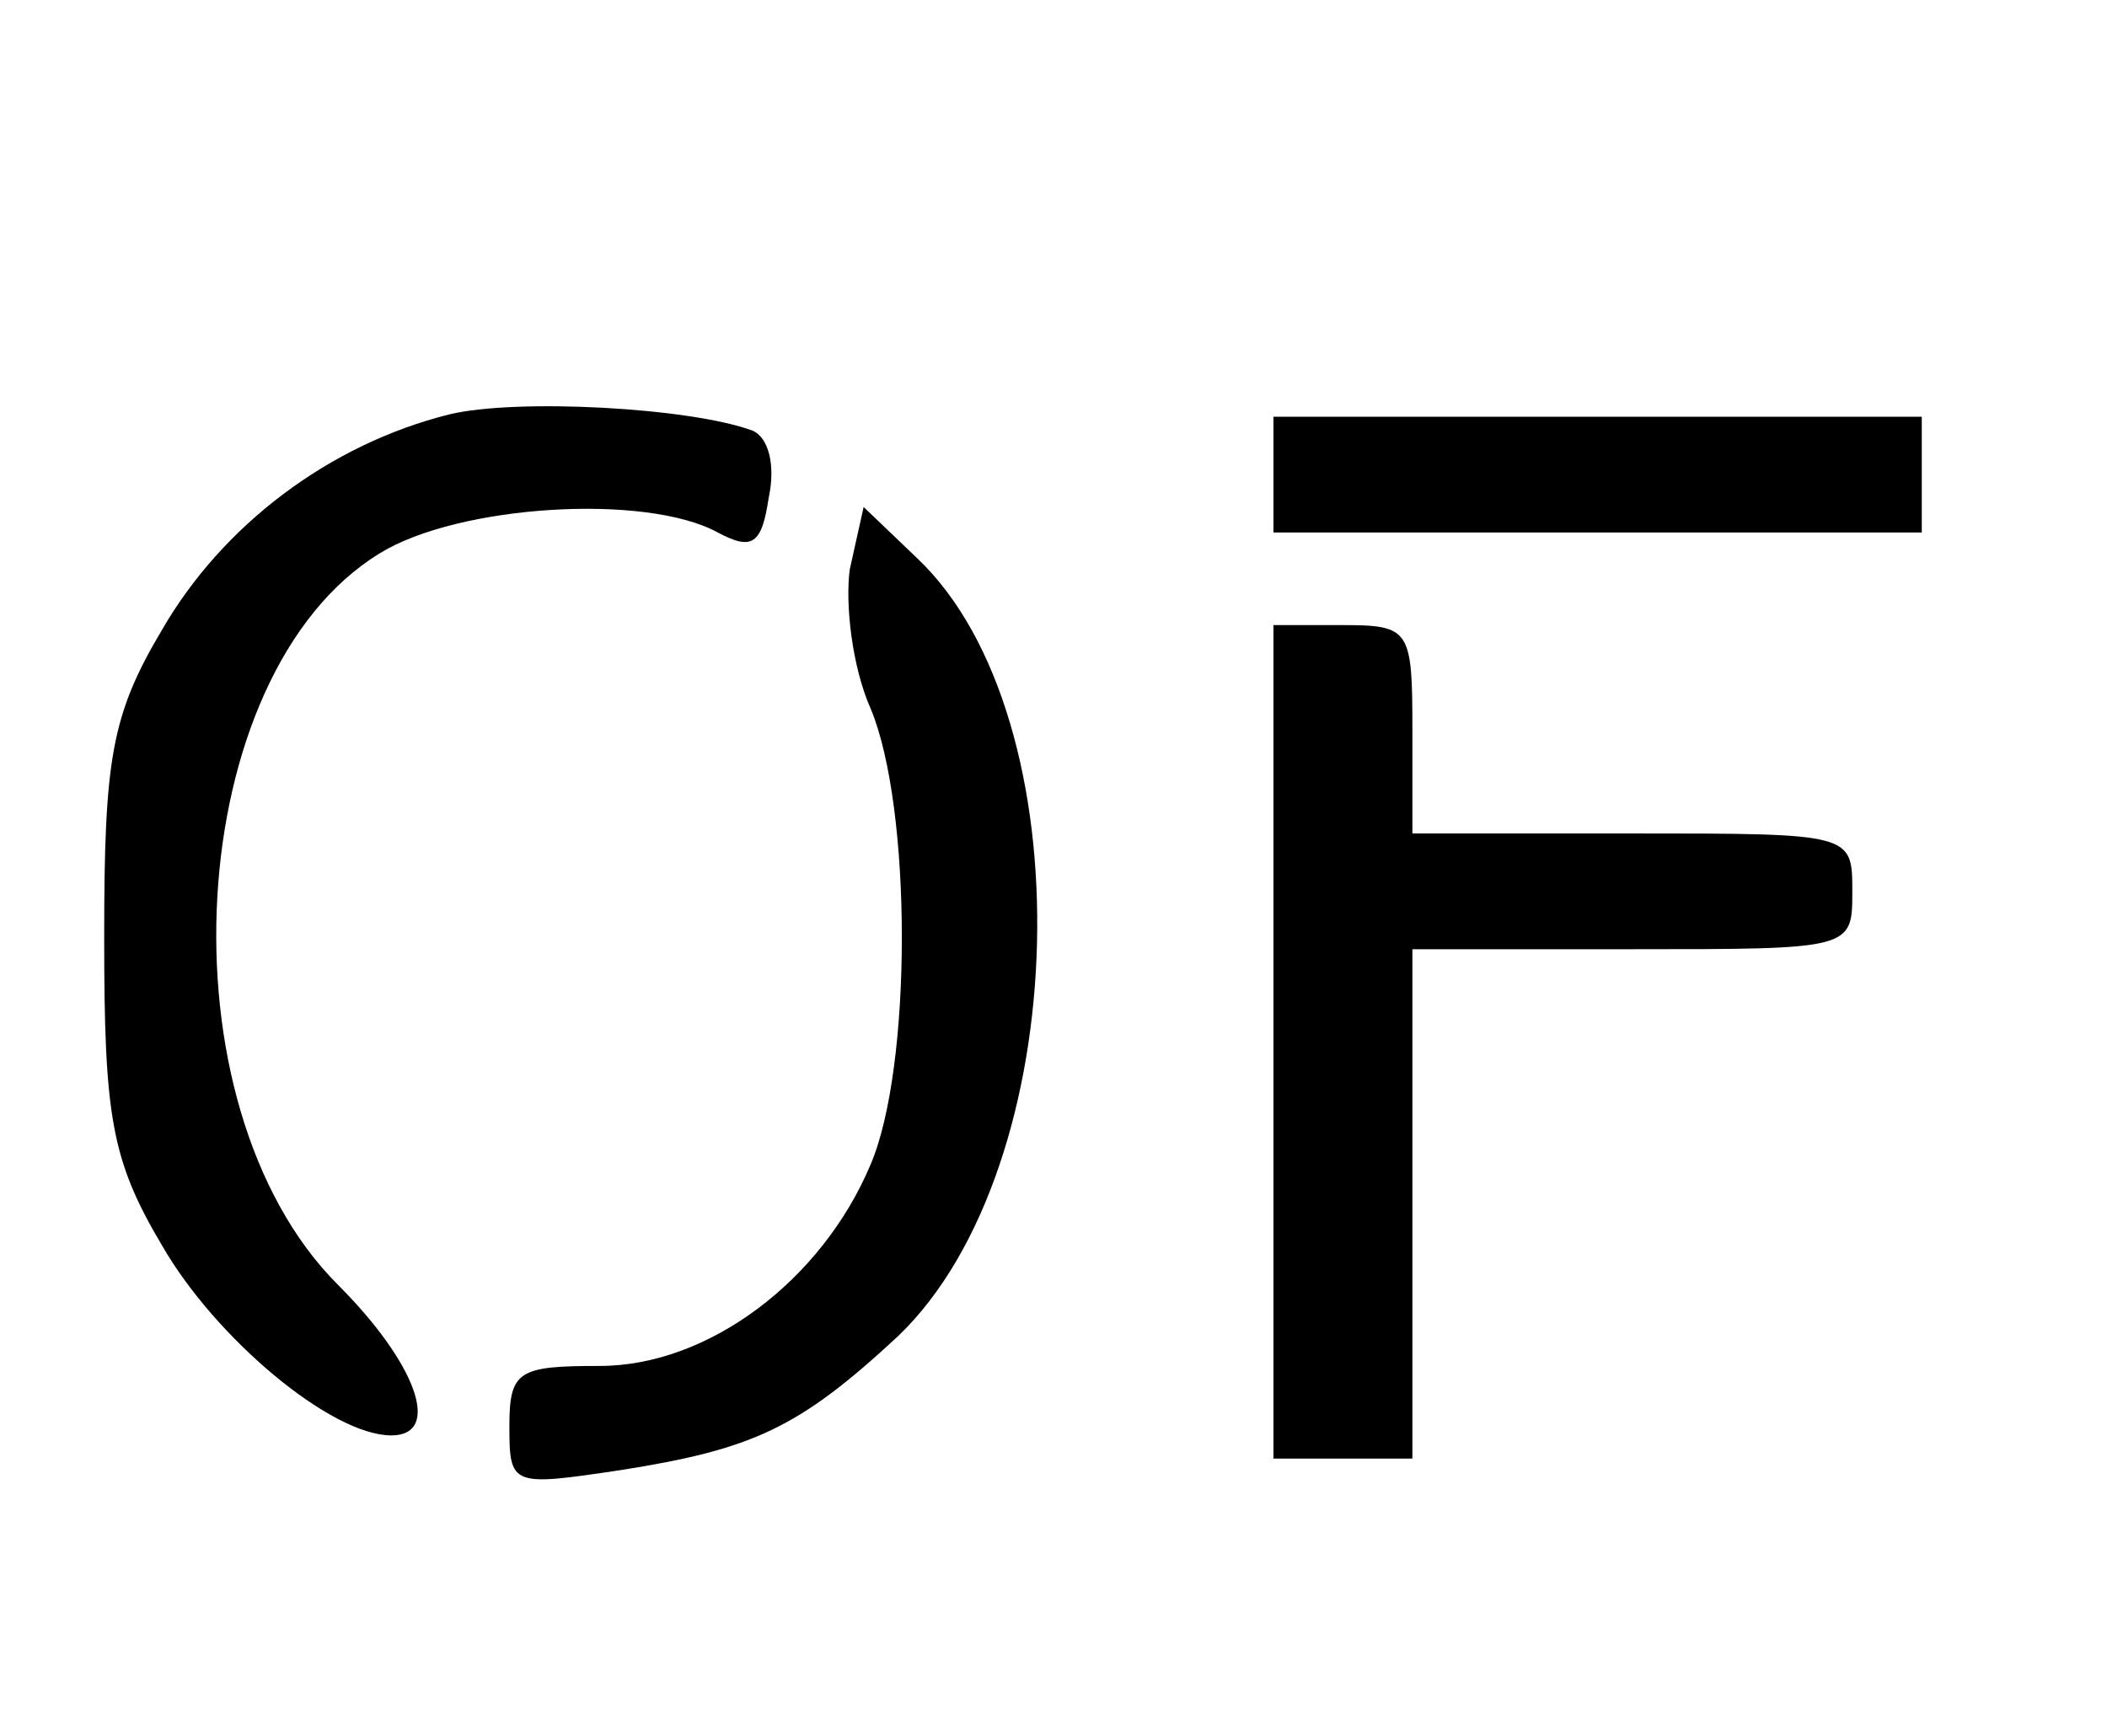 <?xml version="1.0" standalone="no"?>
<!DOCTYPE svg PUBLIC "-//W3C//DTD SVG 20010904//EN"
 "http://www.w3.org/TR/2001/REC-SVG-20010904/DTD/svg10.dtd">
<svg version="1.0" xmlns="http://www.w3.org/2000/svg"
 width="91pt" height="75pt" viewBox="0 0 91 75"
 preserveAspectRatio="xMidYMid meet">

<g transform="translate(0,75) scale(0.1,-0.1)"
fill="#000000" stroke="none">
<path d="M194 571 c-52 -13 -98 -48 -124 -93 -22 -37 -25 -56 -25 -133 0 -77
3 -96 25 -133 23 -40 73 -82 99 -82 22 0 11 31 -23 65 -78 78 -67 264 18 316
34 21 115 26 146 9 15 -8 19 -5 22 15 3 14 0 26 -7 29 -27 10 -102 14 -131 7z"/>
<path d="M550 545 l0 -25 140 0 140 0 0 25 0 25 -140 0 -140 0 0 -25z"/>
<path d="M367 504 c-2 -15 1 -42 9 -60 18 -43 18 -155 0 -197 -21 -50 -70 -87
-117 -87 -35 0 -39 -2 -39 -26 0 -26 1 -26 48 -19 57 9 77 18 120 58 76 73 81
267 8 336 l-23 22 -6 -27z"/>
<path d="M550 300 l0 -180 30 0 30 0 0 110 0 110 95 0 c95 0 95 0 95 25 0 25
0 25 -95 25 l-95 0 0 45 c0 43 -1 45 -30 45 l-30 0 0 -180z"/>
</g>
</svg>
